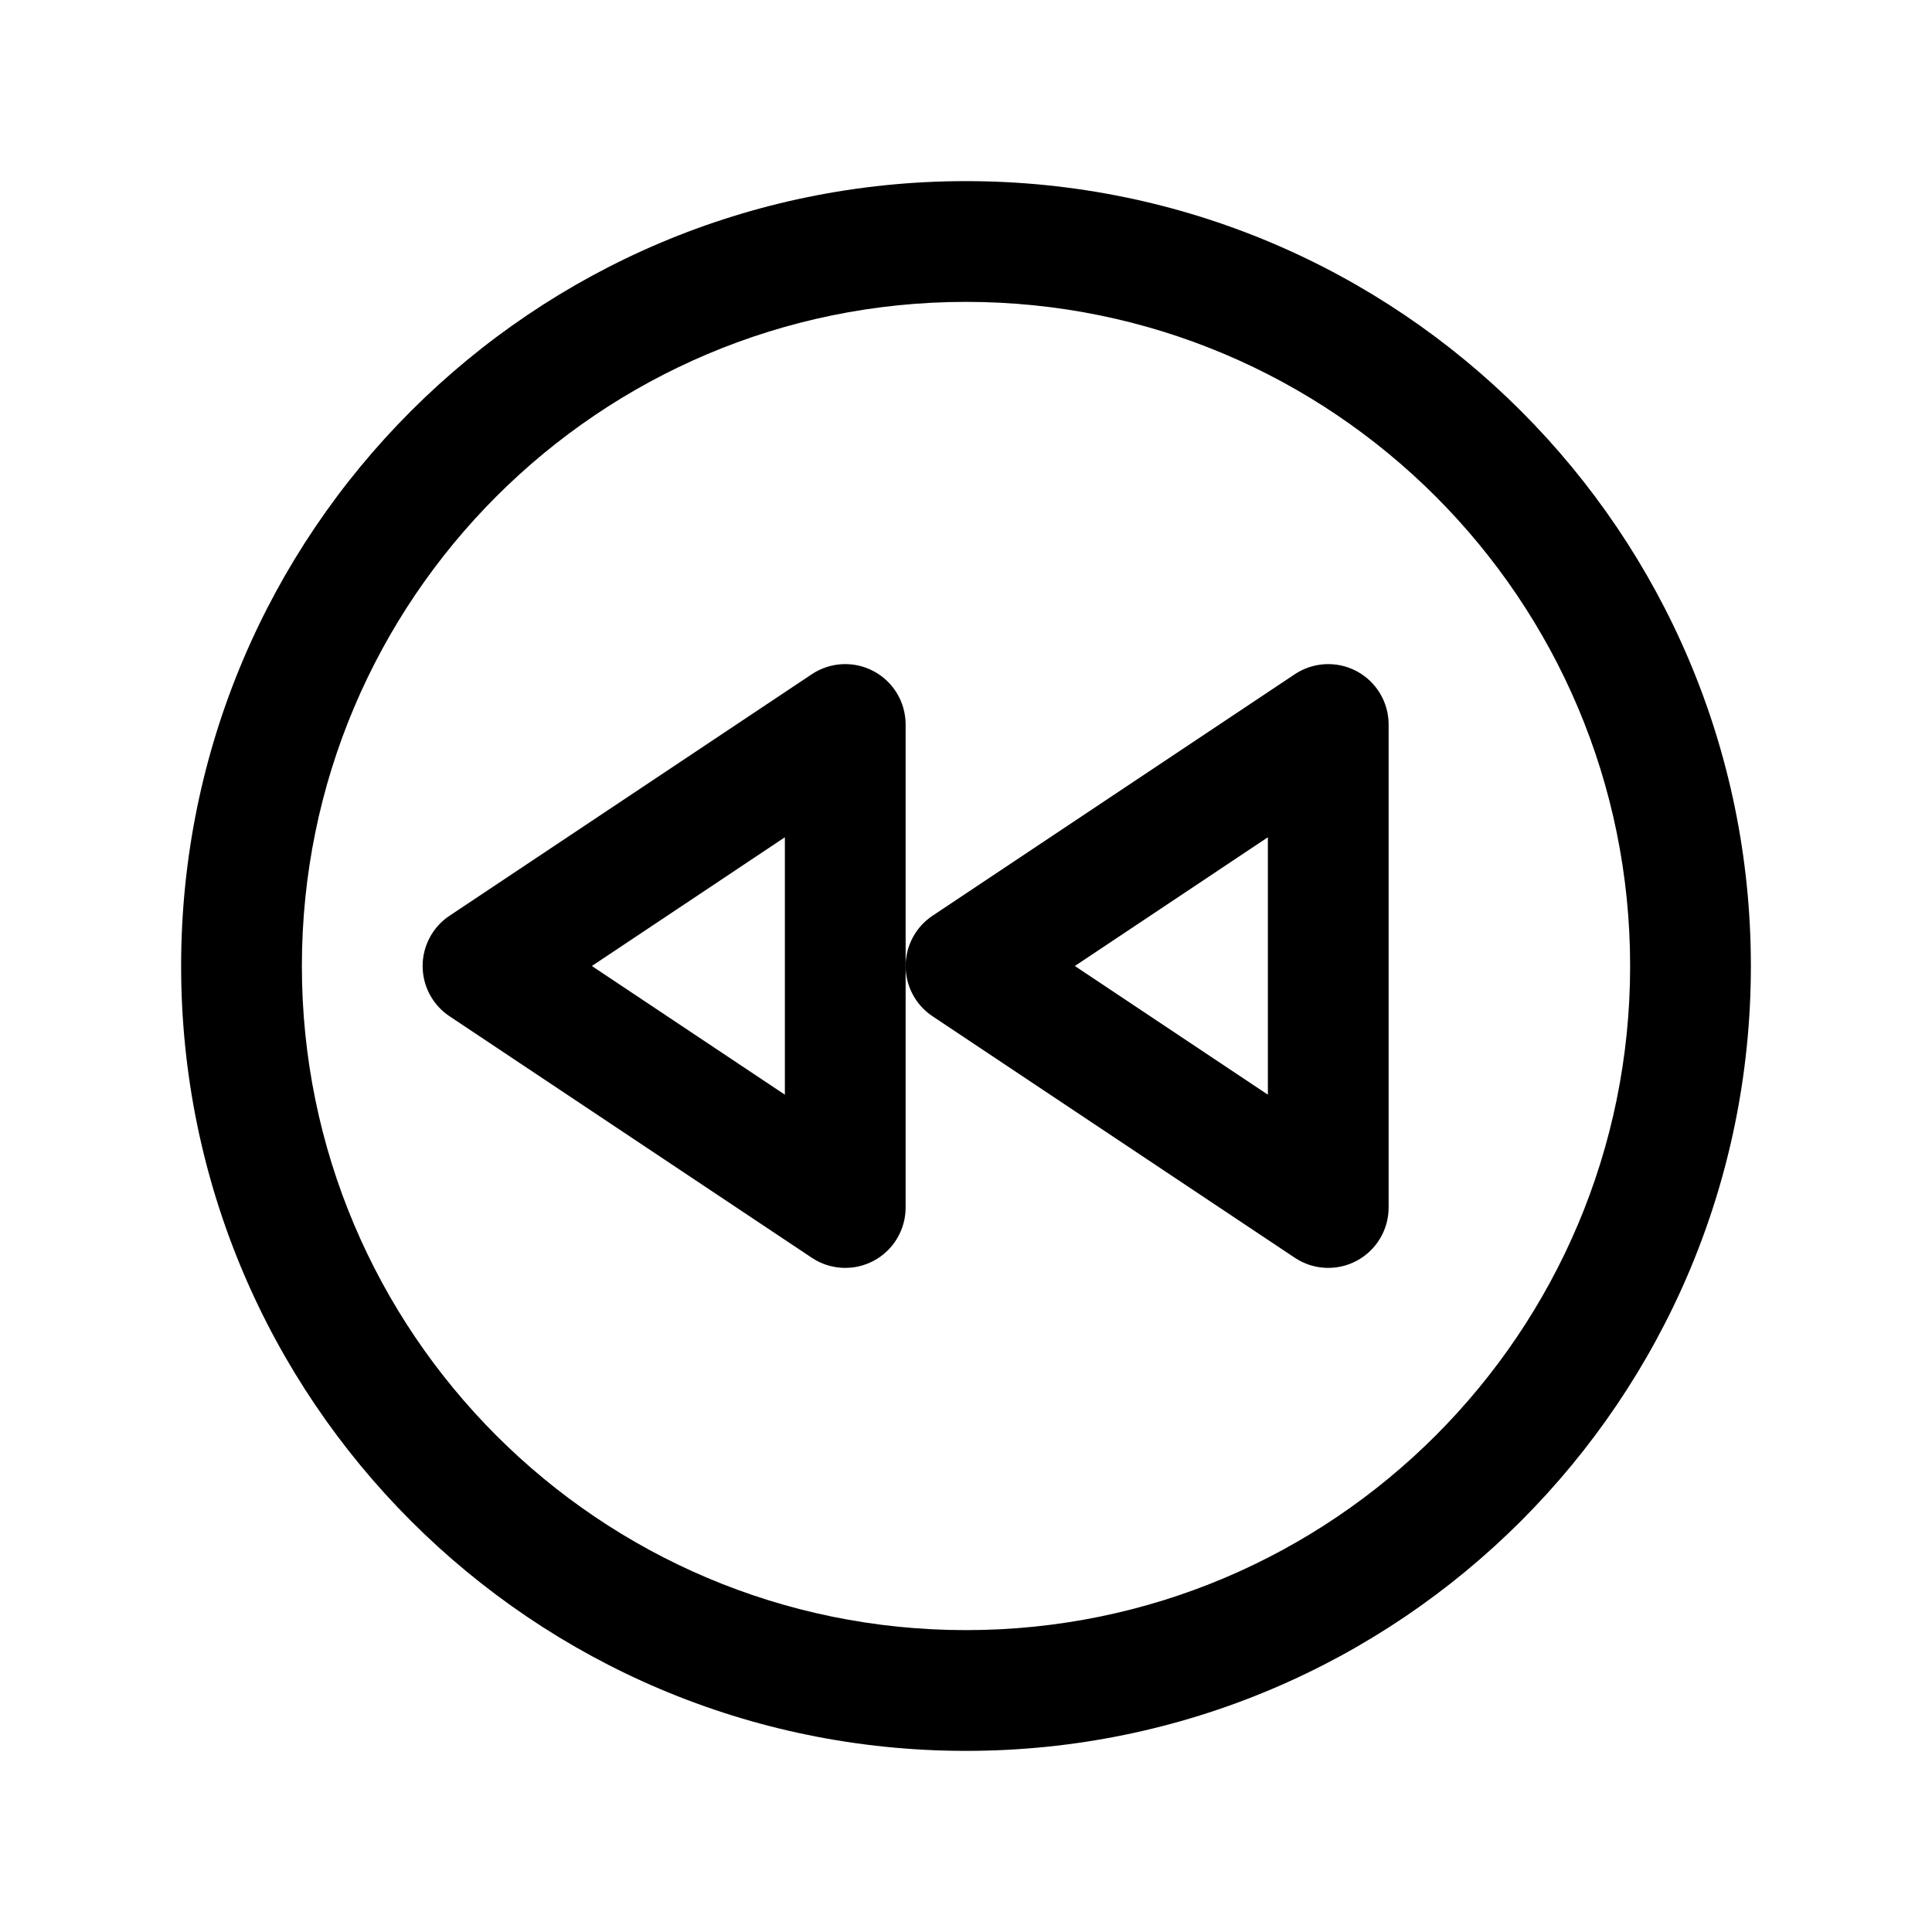 <svg width="32" height="32" viewBox="0 0 32 32" fill="none" xmlns="http://www.w3.org/2000/svg">
<path fill-rule="evenodd" clip-rule="evenodd" d="M16 5C9.925 5 5 9.925 5 16C5 22.075 9.925 27 16 27C22.075 27 27 22.075 27 16C27 9.925 22.075 5 16 5ZM3 16C3 8.82 8.82 3 16 3C23.18 3 29 8.82 29 16C29 23.18 23.18 29 16 29C8.82 29 3 23.18 3 16Z" fill="black"/>
<path fill-rule="evenodd" clip-rule="evenodd" d="M22.472 11.118C22.797 11.292 23 11.631 23 12V20C23 20.369 22.797 20.708 22.472 20.882C22.147 21.056 21.752 21.037 21.445 20.832L15.445 16.832C15.167 16.647 15 16.334 15 16C15 15.666 15.167 15.353 15.445 15.168L21.445 11.168C21.752 10.963 22.147 10.944 22.472 11.118ZM17.803 16L21 18.131V13.868L17.803 16Z" fill="black"/>
<path fill-rule="evenodd" clip-rule="evenodd" d="M14.472 11.118C14.797 11.292 15 11.631 15 12V20C15 20.369 14.797 20.708 14.472 20.882C14.147 21.056 13.752 21.037 13.445 20.832L7.445 16.832C7.167 16.647 7 16.334 7 16C7 15.666 7.167 15.353 7.445 15.168L13.445 11.168C13.752 10.963 14.147 10.944 14.472 11.118ZM9.803 16L13 18.131V13.868L9.803 16Z" fill="black"/>
</svg>
